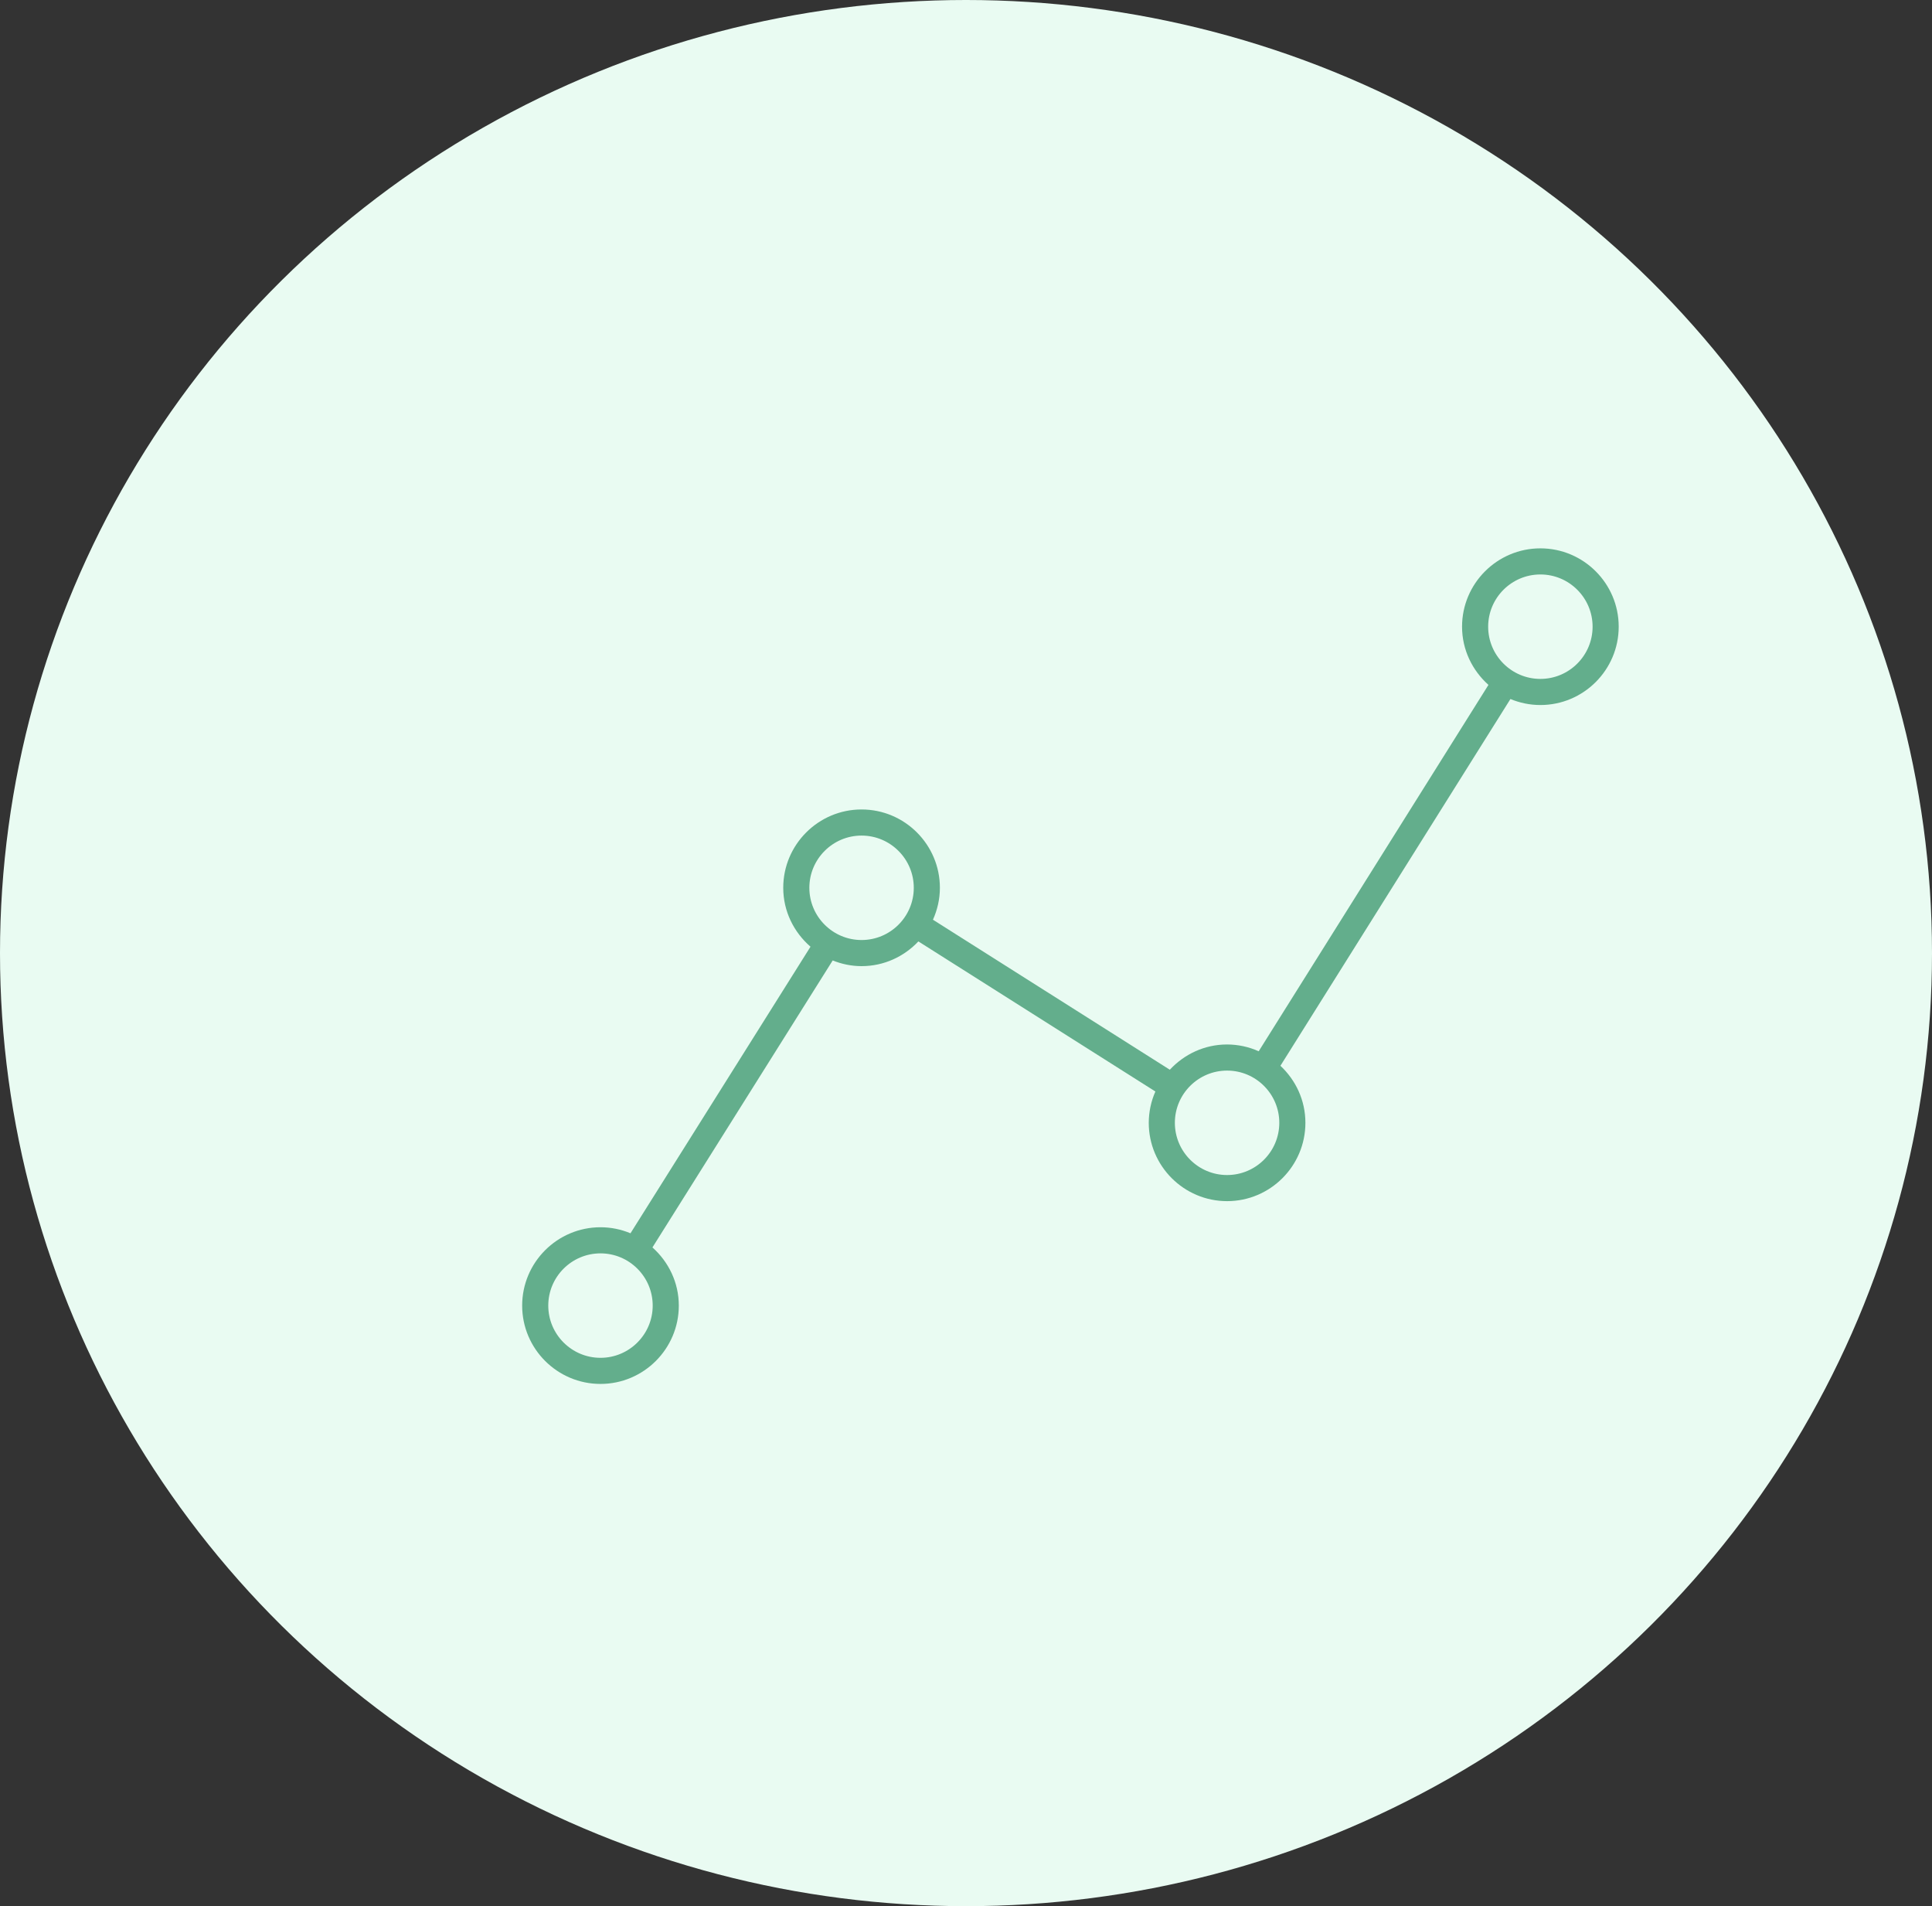 <svg width="74" height="73" viewBox="0 0 74 73" fill="none" xmlns="http://www.w3.org/2000/svg">
<rect x="0" y="0" width="74" height="73" fill="#333333" stroke="none"/>
<ellipse cx="37" cy="36.5" rx="37" ry="36.5" fill="#E9FBF2"/>
<g clip-path="url(#clip0_117_5)">
<path d="M59 21C57.346 21 56 22.346 56 24C56 24.888 56.396 25.679 57.011 26.229L48.211 40.26C47.83 40.089 47.417 40.001 47 40C46.132 40 45.356 40.376 44.807 40.967L35.734 35.222C35.902 34.848 36 34.436 36 34C36 32.346 34.654 31 33 31C31.346 31 30 32.346 30 34C30 34.904 30.41 35.706 31.044 36.256L24.149 47.231C23.785 47.078 23.395 47 23 47C21.346 47 20 48.346 20 50C20 51.654 21.346 53 23 53C24.654 53 26 51.654 26 50C26 49.112 25.605 48.322 24.99 47.772L31.894 36.782C32.237 36.92 32.609 37 33 37C33.859 37 34.629 36.633 35.176 36.053L44.254 41.801C44.087 42.179 44.001 42.587 44 43C44 44.654 45.346 46 47 46C48.654 46 50 44.654 50 43C50 42.137 49.629 41.364 49.043 40.816L57.853 26.77C58.207 26.917 58.594 27 59 27C60.654 27 62 25.654 62 24C62 22.346 60.654 21 59 21ZM25 50C25 51.103 24.103 52 23 52C21.897 52 21 51.103 21 50C21 48.897 21.897 48 23 48C24.103 48 25 48.897 25 50ZM33 36C31.897 36 31 35.103 31 34C31 32.897 31.897 32 33 32C34.103 32 35 32.897 35 34C35 35.103 34.103 36 33 36ZM47 45C45.897 45 45 44.103 45 43C45 41.897 45.897 41 47 41C48.103 41 49 41.897 49 43C49 44.103 48.103 45 47 45ZM59 26C57.897 26 57 25.103 57 24C57 22.897 57.897 22 59 22C60.103 22 61 22.897 61 24C61 25.103 60.103 26 59 26Z" fill="#63AE8C"/>
</g>
<defs>
<clipPath id="clip0_117_5">
<rect width="42" height="32" fill="white" transform="translate(20 21)"/>
</clipPath>
</defs>
</svg>

